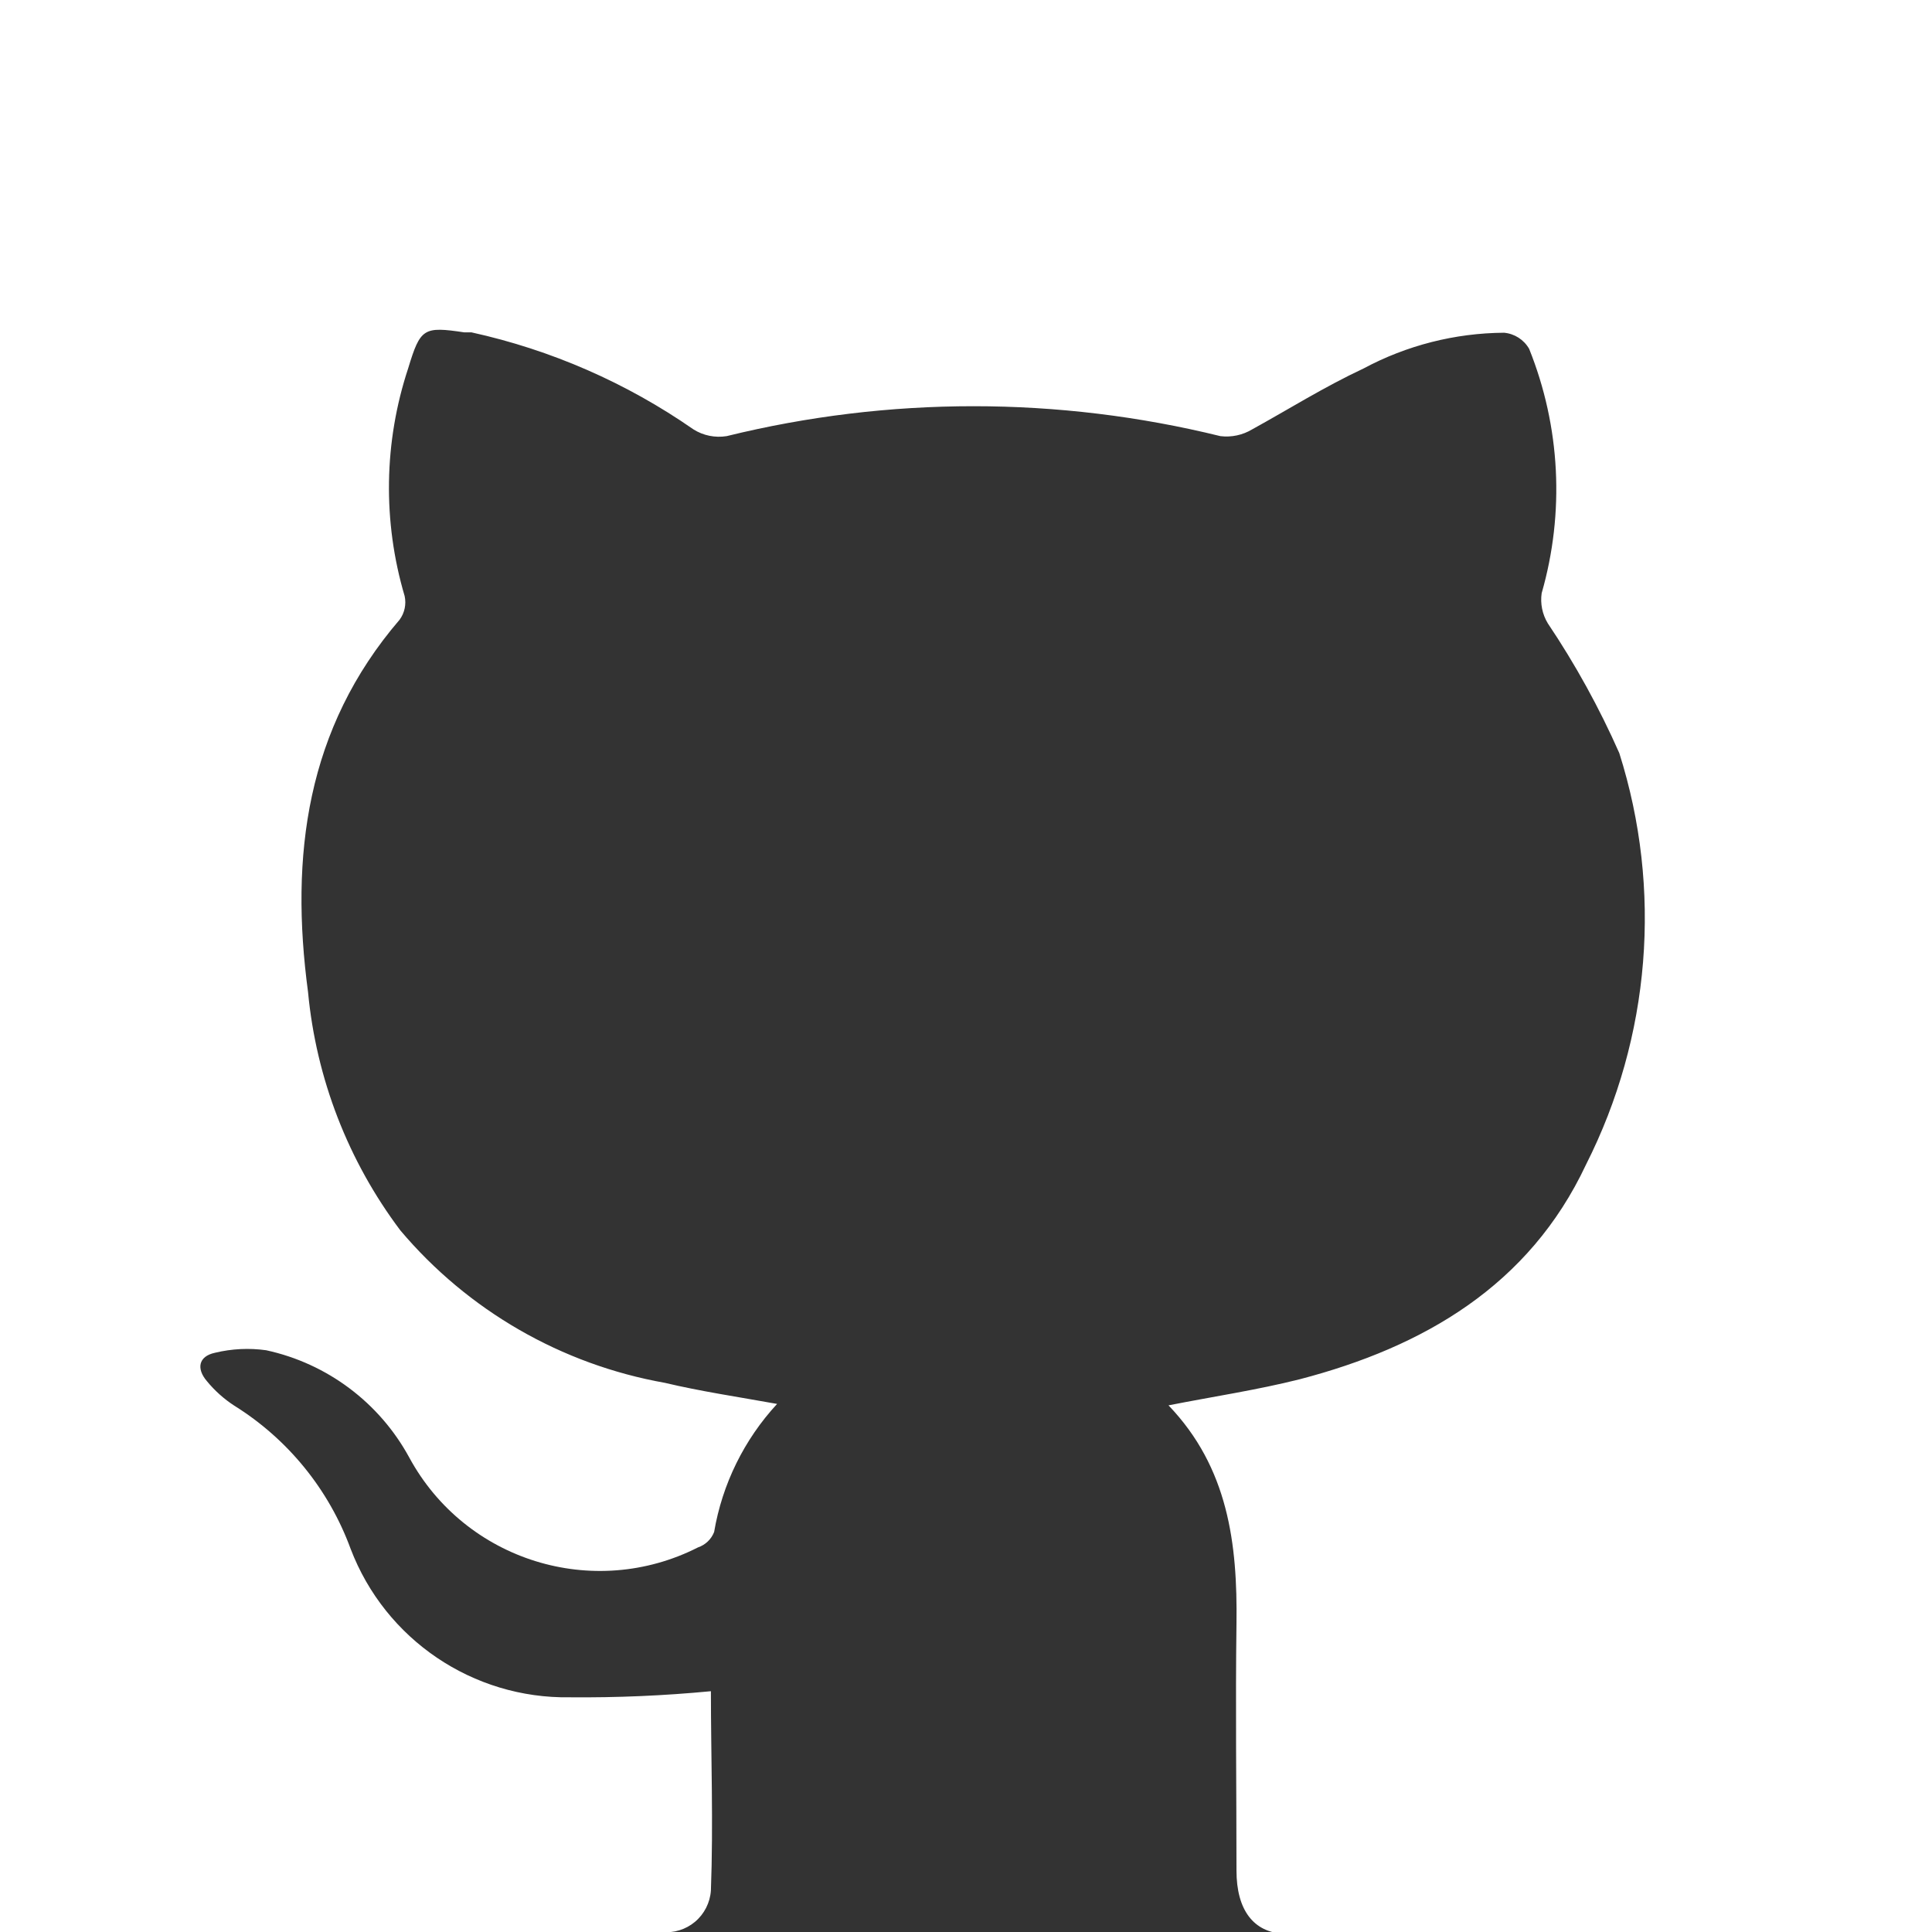 <?xml version="1.0" encoding="UTF-8"?>
<!DOCTYPE svg PUBLIC "-//W3C//DTD SVG 1.1//EN" "http://www.w3.org/Graphics/SVG/1.1/DTD/svg11.dtd">
<svg version="1.1" xmlns="http://www.w3.org/2000/svg" xmlns:xlink="http://www.w3.org/1999/xlink" x="0" y="0" width="54" height="54" viewBox="0, 0, 54, 54">
  <rect x="0" y="0" width="54" height="54" fill="#333333" stroke="none"/>
  <g id="Layer_1">
    <path d="M0,0 L0,54 L18.49,54 C18.828,54.036 19.167,53.933 19.427,53.714 C19.687,53.495 19.847,53.179 19.87,52.84 C19.94,50.97 19.87,49.09 19.87,47.27 C18.56,47.395 17.245,47.452 15.93,47.44 C13.217,47.484 10.767,45.825 9.8,43.29 C9.192,41.632 8.048,40.224 6.55,39.29 C6.259,39.101 5.999,38.868 5.78,38.6 C5.49,38.26 5.54,37.91 6.01,37.81 C6.478,37.697 6.963,37.673 7.44,37.74 C9.146,38.11 10.607,39.206 11.44,40.74 C13.007,43.624 16.584,44.737 19.51,43.25 C19.716,43.18 19.881,43.023 19.96,42.82 C20.187,41.481 20.799,40.237 21.72,39.24 C20.61,39.04 19.59,38.89 18.58,38.65 C15.695,38.137 13.08,36.63 11.19,34.39 C9.731,32.451 8.838,30.146 8.61,27.73 C8.1,23.92 8.56,20.36 11.17,17.32 C11.309,17.13 11.36,16.89 11.31,16.66 C10.693,14.576 10.727,12.353 11.41,10.29 C11.75,9.17 11.84,9.12 12.98,9.29 L13.18,9.29 C15.404,9.78 17.51,10.7 19.38,12 C19.656,12.175 19.987,12.242 20.31,12.19 C24.842,11.075 29.578,11.075 34.11,12.19 C34.42,12.228 34.733,12.161 35,12 C36,11.45 37,10.82 38.11,10.3 C39.319,9.652 40.668,9.309 42.04,9.3 C42.333,9.327 42.594,9.495 42.74,9.75 C43.614,11.924 43.737,14.328 43.09,16.58 C43.048,16.871 43.108,17.168 43.26,17.42 C44.032,18.569 44.701,19.784 45.26,21.05 C46.467,24.857 46.133,28.986 44.33,32.55 C42.74,35.94 39.78,37.65 36.33,38.55 C35.14,38.85 33.93,39.03 32.66,39.28 C34.33,41.02 34.59,43.15 34.56,45.38 C34.53,47.61 34.56,49.98 34.56,52.28 C34.56,53.39 35.04,54.01 35.89,54.05 L54,54.05 L54,0 z" fill="#FFFFFF"/>
  </g>
</svg>

